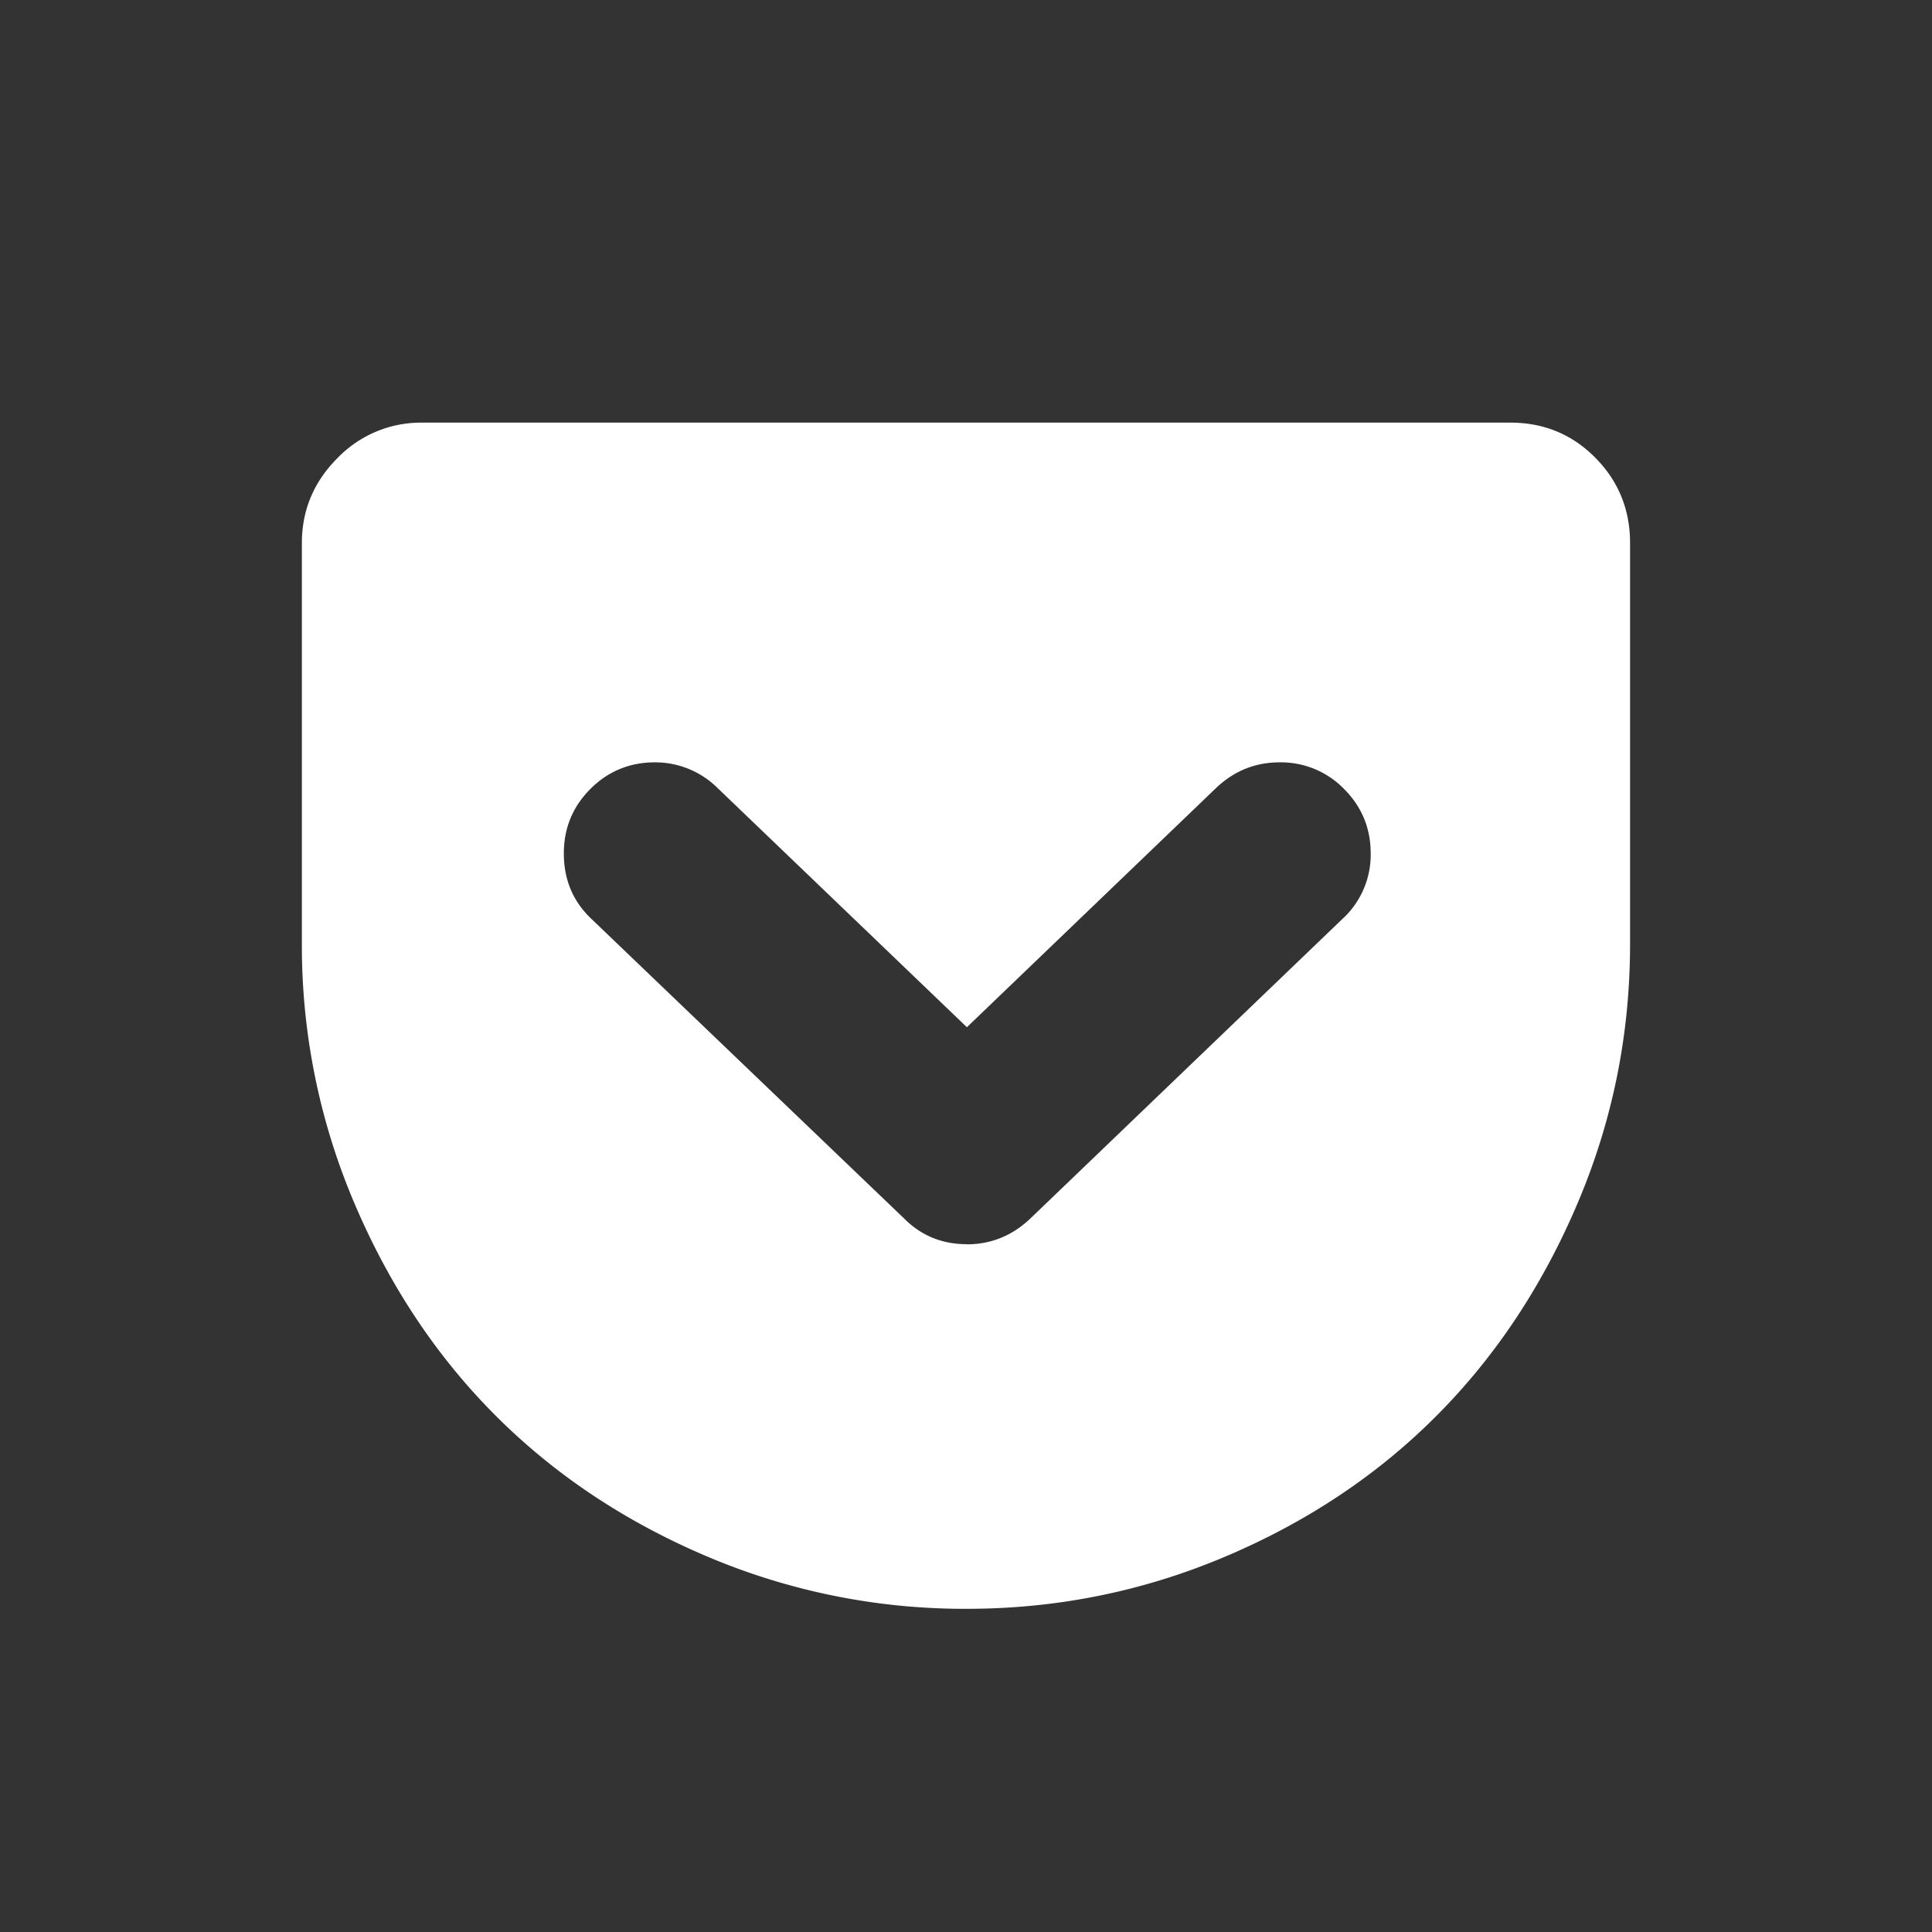 <svg fill="#fff" xmlns="http://www.w3.org/2000/svg" xmlns:xlink="http://www.w3.org/1999/xlink" viewBox="0 0 32 32" version="1.1" role="img" title="Pocket" alt="Pocket" aria-labelledby="s9-svg-pocket-1" class="s9-icon s9-icon-pocket">
                <rect x="0" y="0" width="32" height="32" fill="#333333" stroke="none"/>
                <title id="s9-svg-pocket-1">Pocket</title>
                <g>
                  <path d="M25.017 7c.554 0 1.023.194 1.407.582.384.388.575.86.575 1.413v6.64c0 1.5-.29 2.932-.87 4.296-.58 1.365-1.358 2.538-2.335 3.518-.976.98-2.144 1.76-3.504 2.335-1.36.575-2.785.863-4.277.863a10.9 10.9 0 0 1-4.292-.863c-1.36-.576-2.53-1.354-3.51-2.335-.98-.98-1.76-2.153-2.34-3.517A10.875 10.875 0 0 1 5 15.635v-6.64c0-.544.196-1.013.588-1.406A1.92 1.92 0 0 1 6.995 7h18.022zm-9.004 13.61c.4 0 .75-.142 1.048-.423l5.17-4.963a1.44 1.44 0 0 0 .472-1.087c0-.418-.147-.774-.44-1.068a1.455 1.455 0 0 0-1.07-.442c-.4 0-.75.14-1.048.422l-4.13 3.965-4.133-3.965a1.465 1.465 0 0 0-1.035-.422c-.418 0-.774.147-1.068.44-.294.295-.44.65-.44 1.07 0 .434.152.796.46 1.086l5.18 4.963c.28.28.626.422 1.036.422z" fill-rule="evenodd"></path>
                </g>
              </svg>